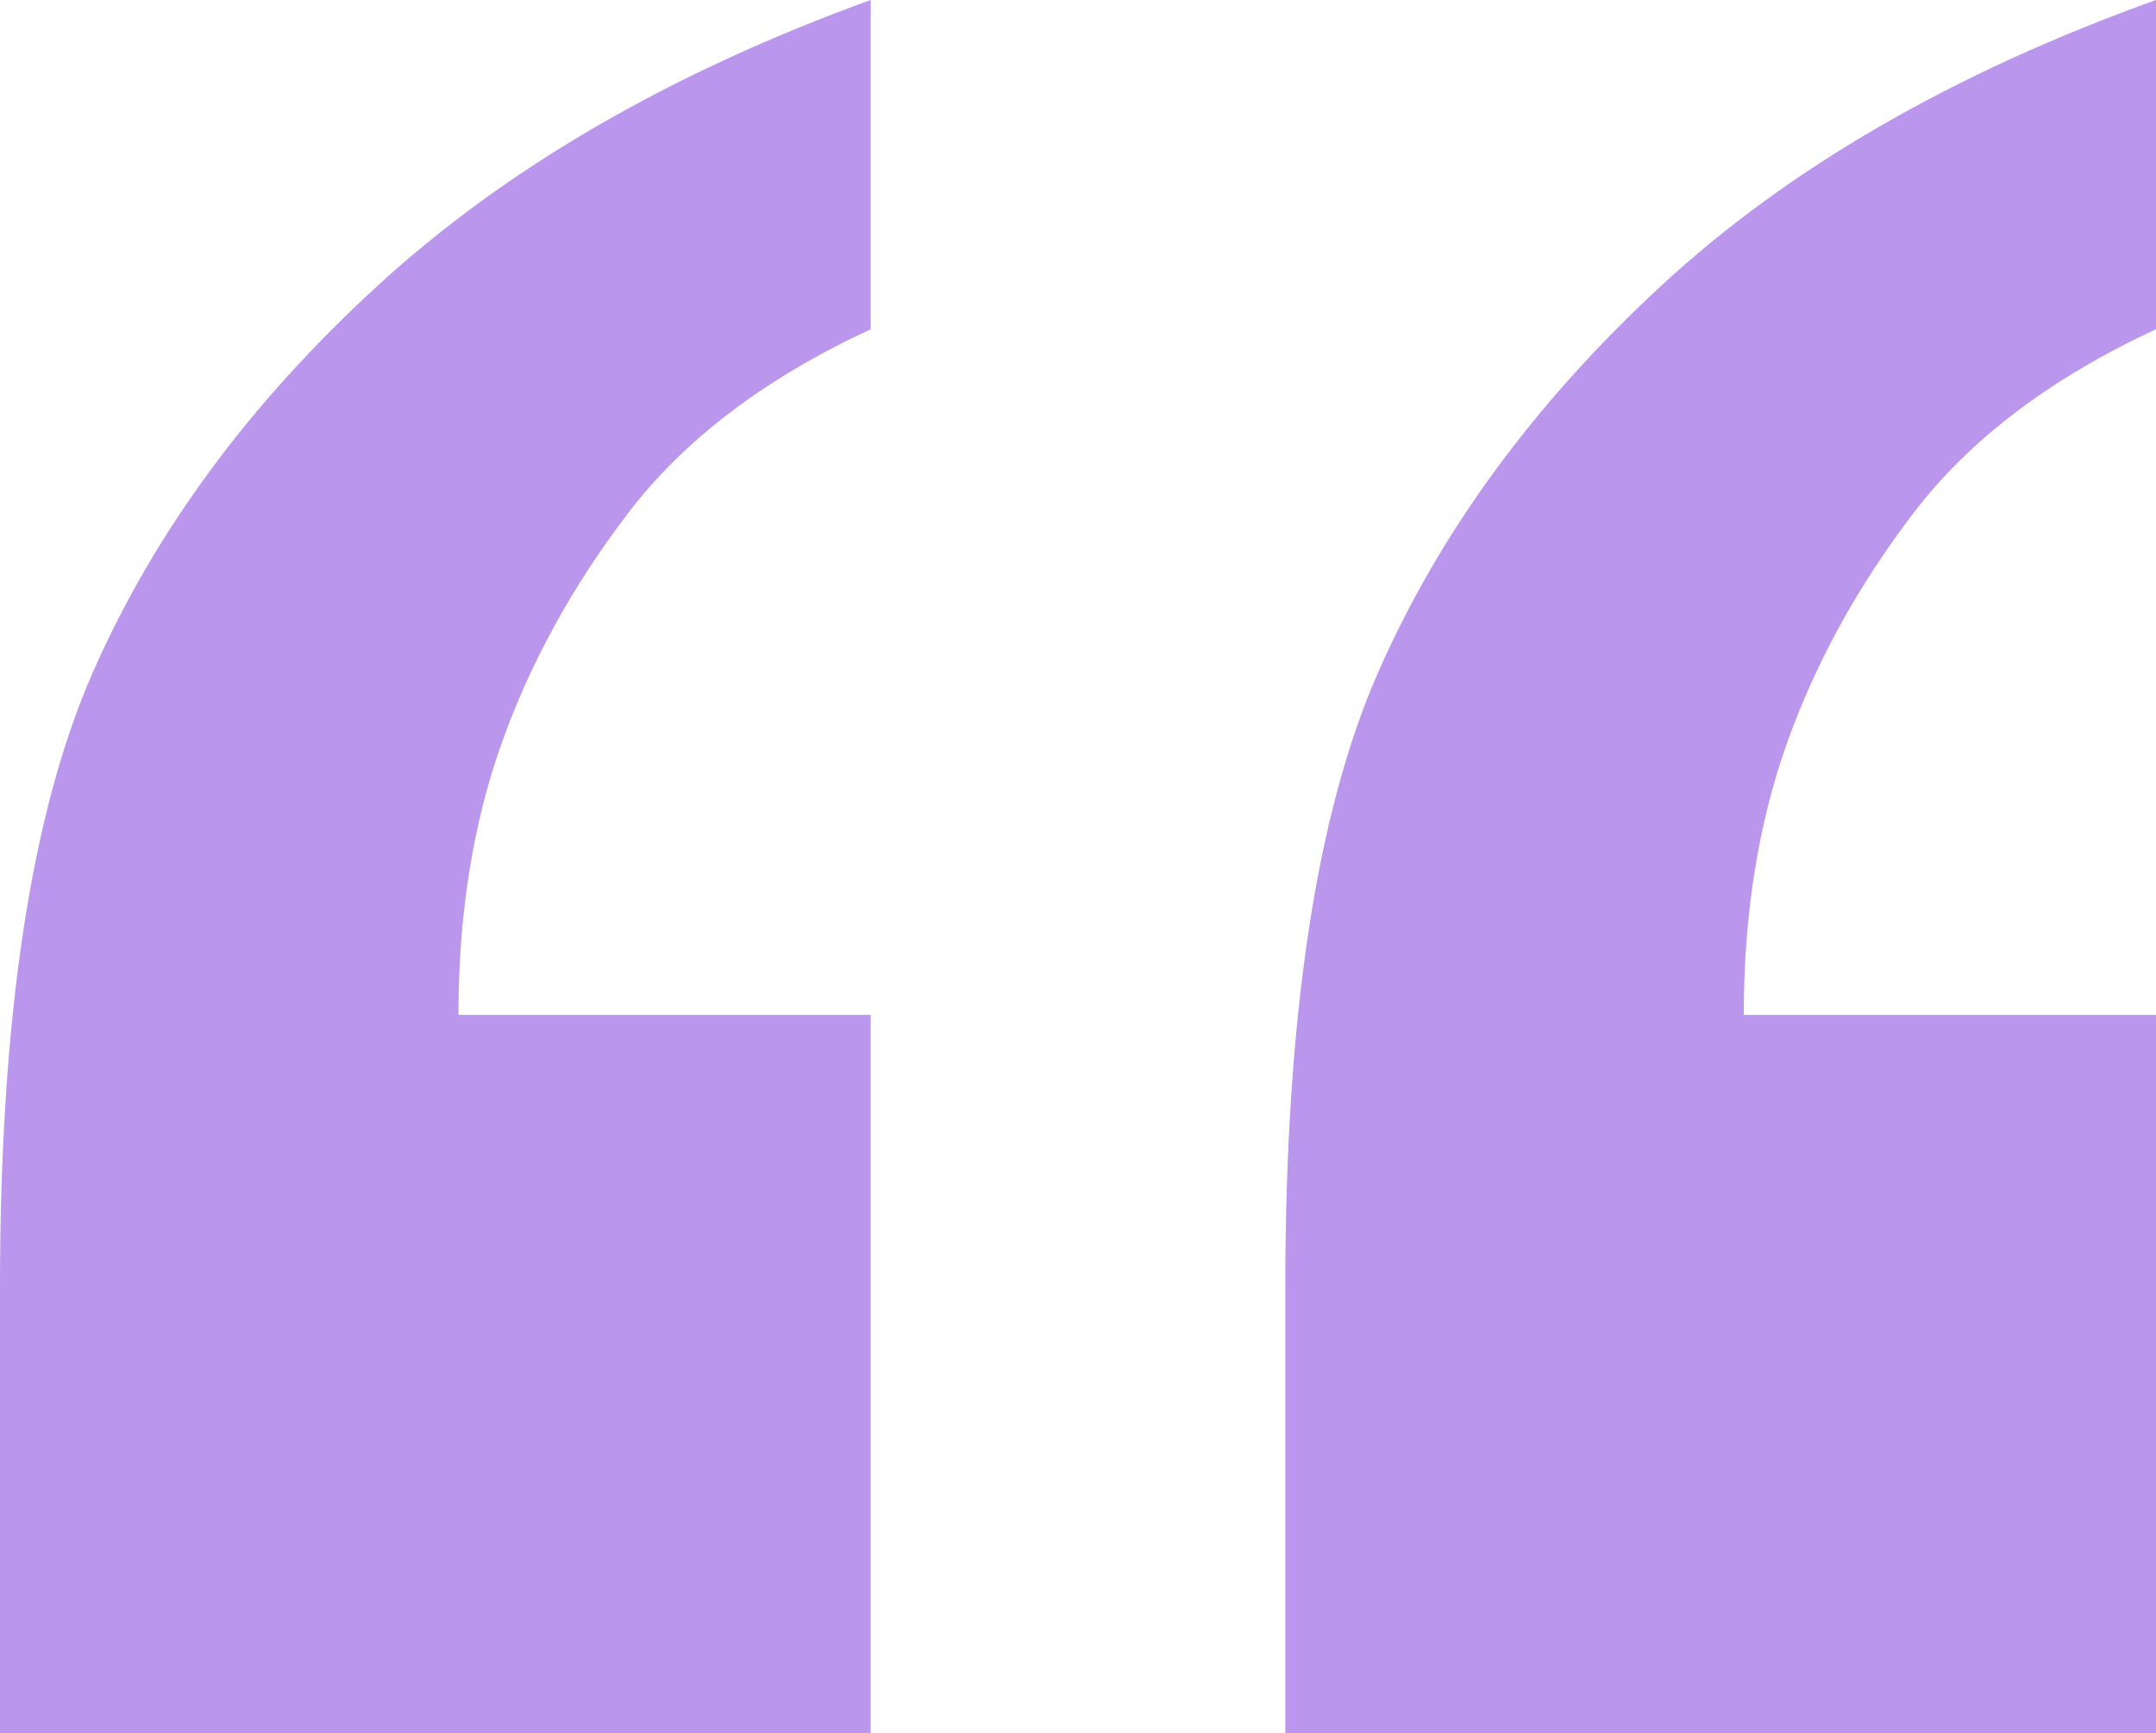 <svg width="97" height="78" viewBox="0 0 97 78" fill="none" xmlns="http://www.w3.org/2000/svg">
<path d="M97 78V45.674H78.453C78.453 41.184 79.095 37.123 80.381 33.489C81.668 29.857 83.571 26.388 86.094 23.082C88.615 19.775 92.252 17.02 97 14.816V0C87.899 3.265 80.48 7.551 74.742 12.857C69.005 18.163 64.751 23.98 61.982 30.306C59.212 36.633 57.827 45.837 57.827 57.919V78H97ZM39.173 78V45.674H20.626C20.626 41.184 21.268 37.123 22.554 33.489C23.84 29.857 25.744 26.388 28.267 23.082C30.788 19.775 34.425 17.02 39.173 14.816V0C30.171 3.265 22.776 7.551 16.99 12.857C11.202 18.163 6.924 23.98 4.155 30.306C1.385 36.633 0 45.837 0 57.919V78H39.173Z" fill="#BA96EC"/>
</svg>
